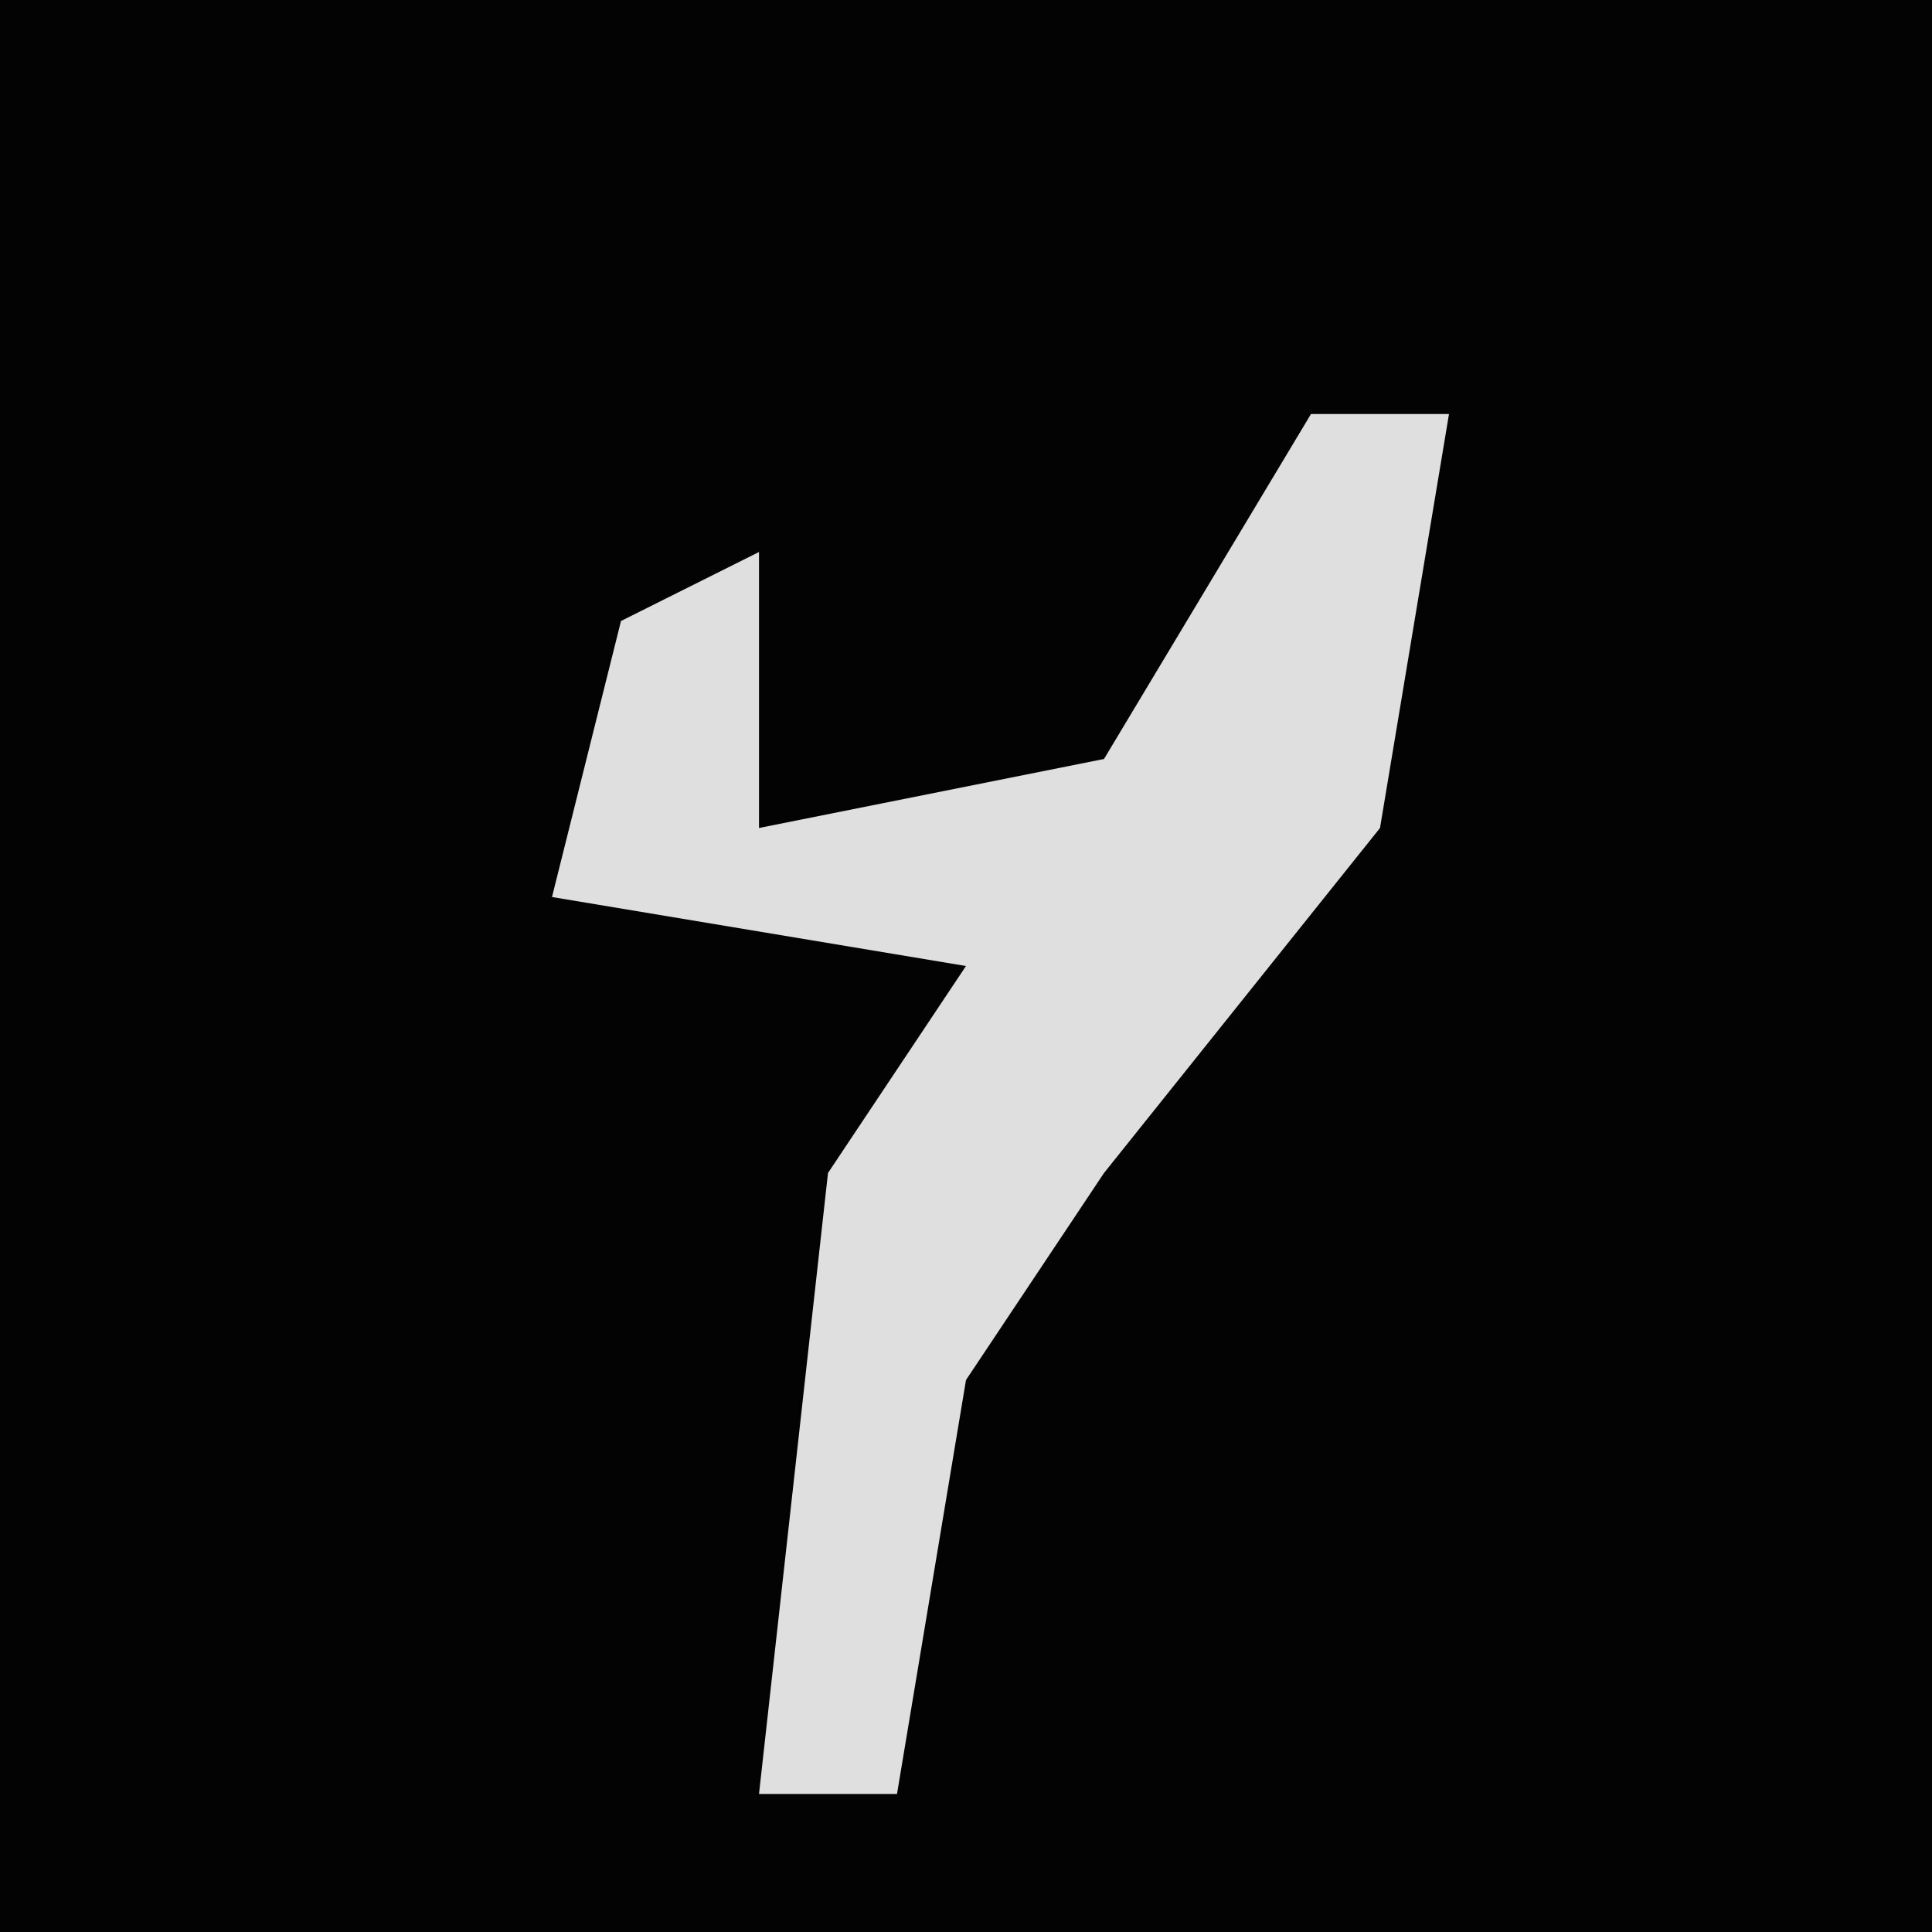 <?xml version="1.0" encoding="UTF-8"?>
<svg version="1.1" xmlns="http://www.w3.org/2000/svg" width="28" height="28">
<path d="M0,0 L28,0 L28,28 L0,28 Z " fill="#030303" transform="translate(0,0)"/>
<path d="M0,0 L2,0 L1,6 L-3,11 L-5,14 L-6,20 L-8,20 L-7,11 L-5,8 L-11,7 L-10,3 L-8,2 L-8,6 L-3,5 Z " fill="#DFDFDF" transform="translate(19,6)"/>
</svg>
